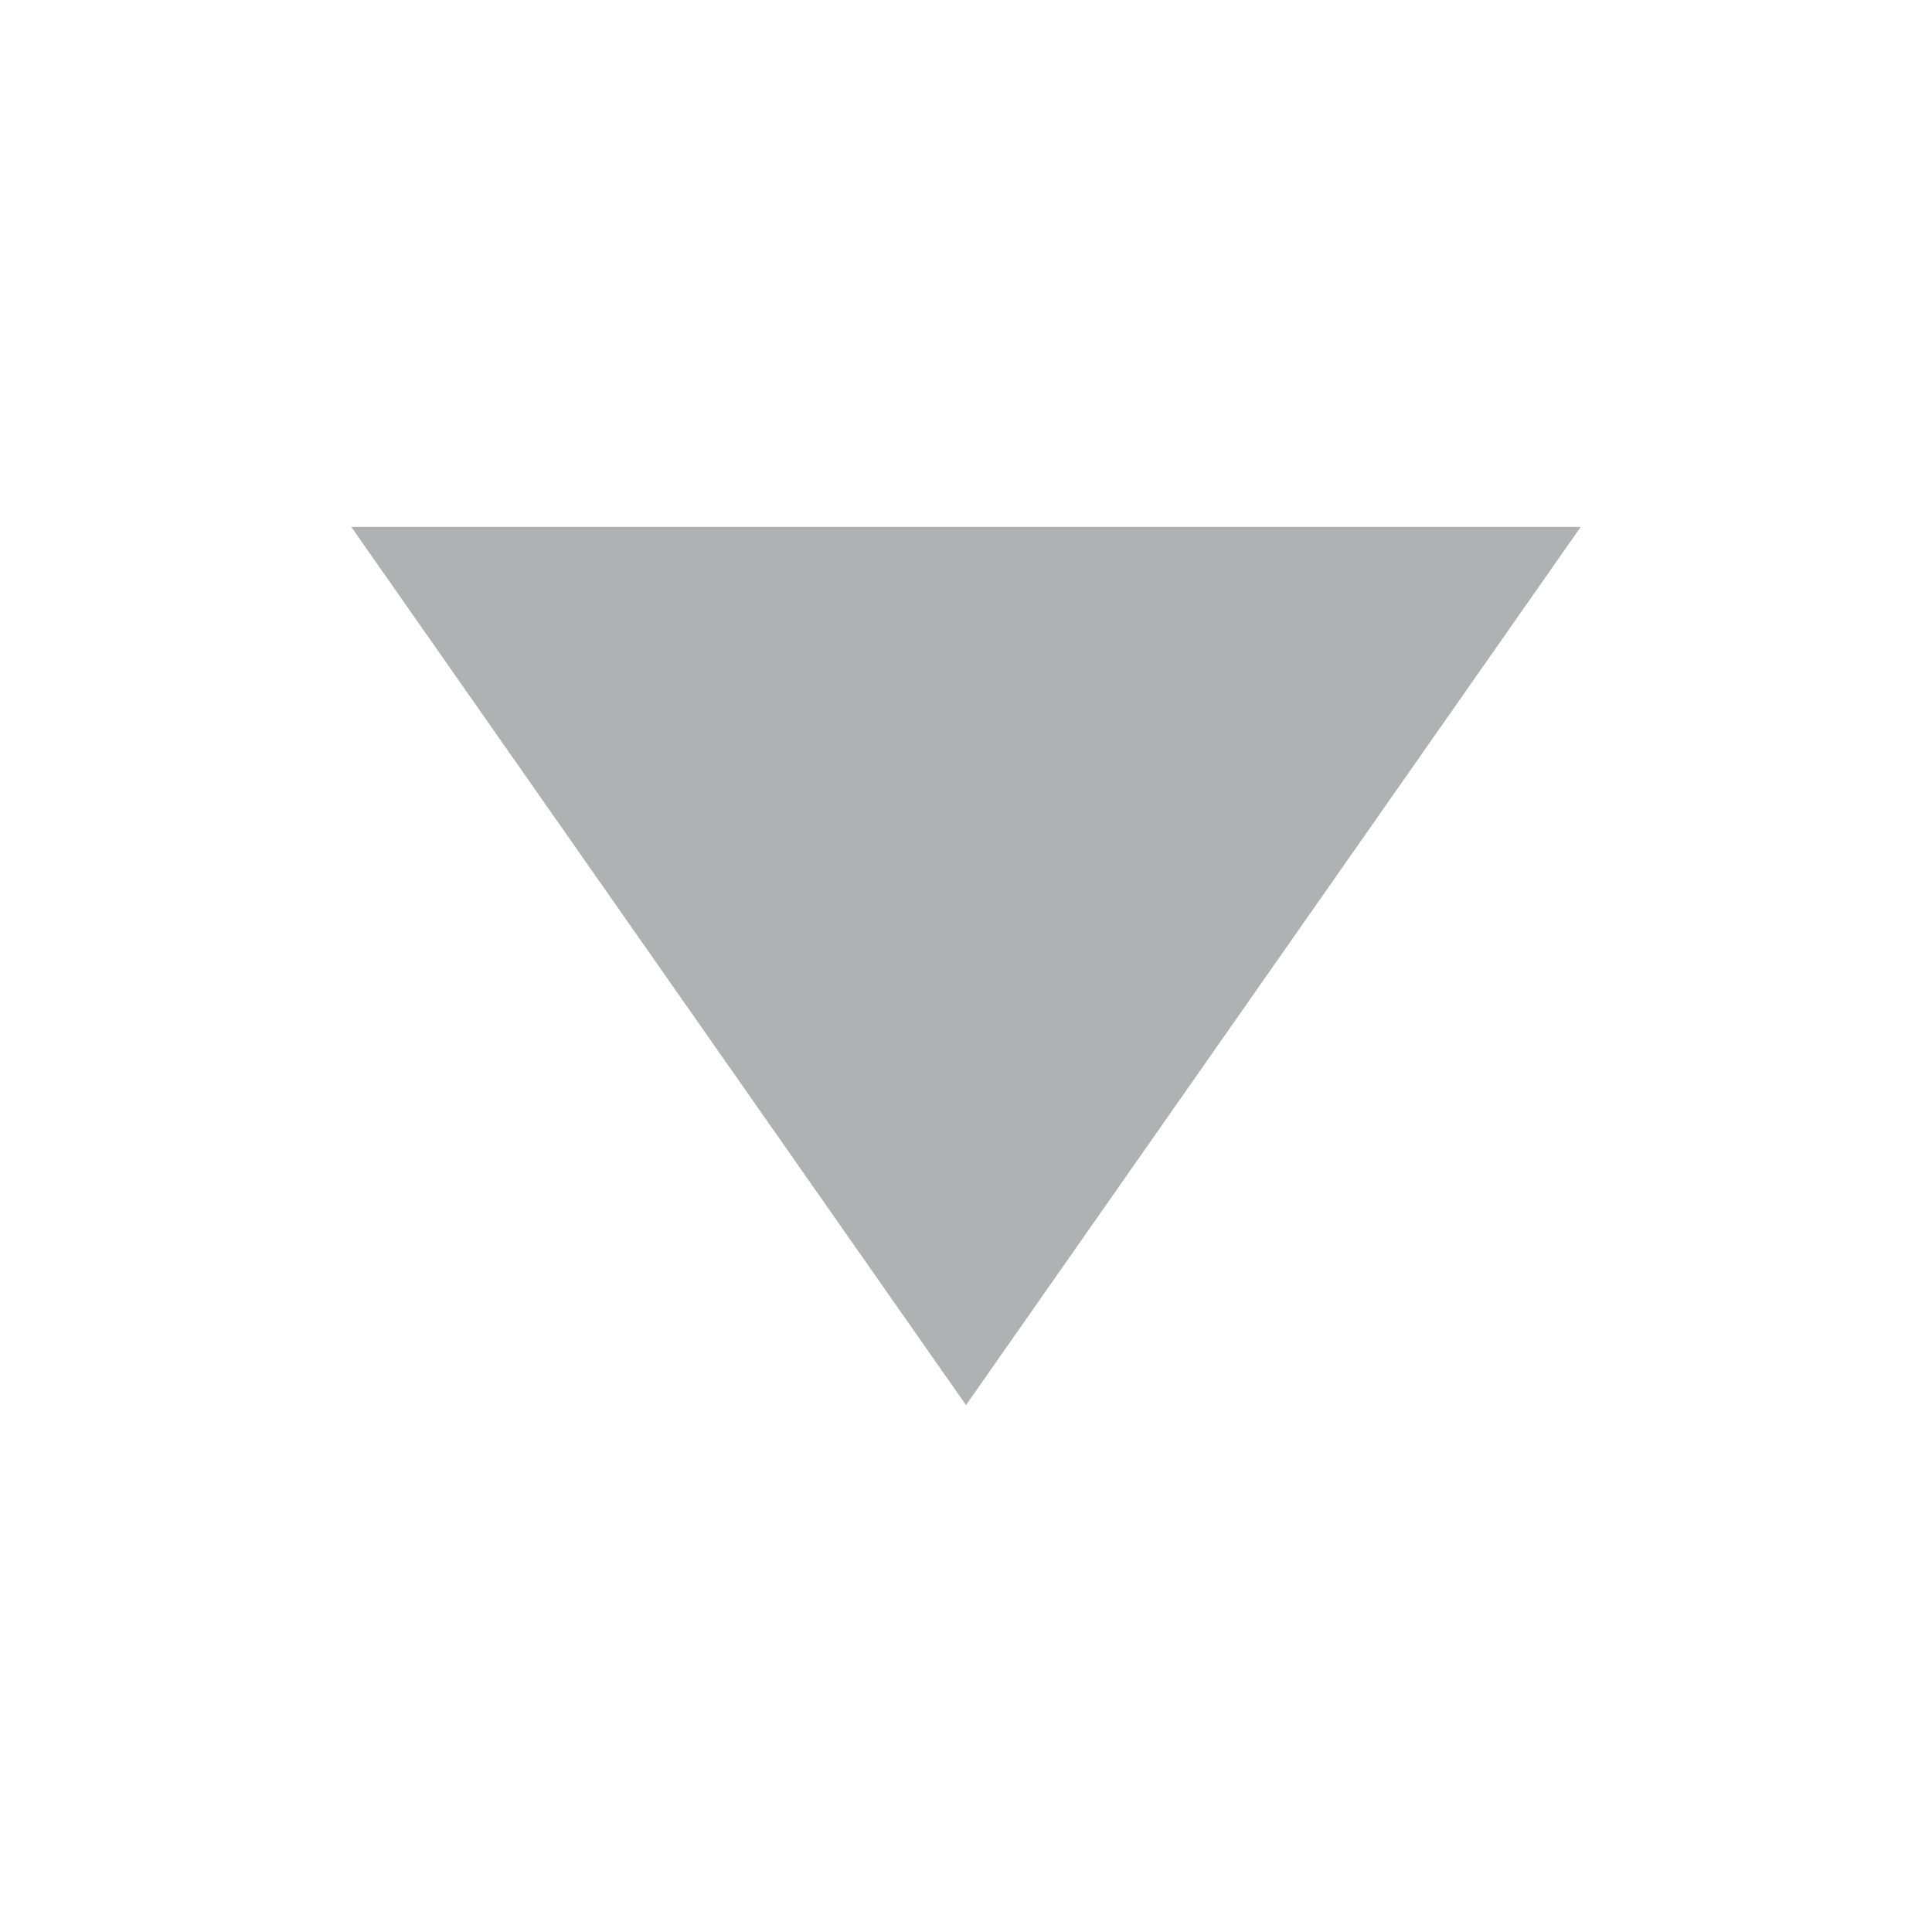 <svg id="Layer_1" data-name="Layer 1" xmlns="http://www.w3.org/2000/svg" viewBox="0 0 11 11"><defs><style>.cls-1{fill:#afb1b3;fill-rule:evenodd;}</style></defs><title>misc-collapsible-open_dark</title><polygon class="cls-1" points="5.5 8 9 3 2 3 5.5 8"/></svg>